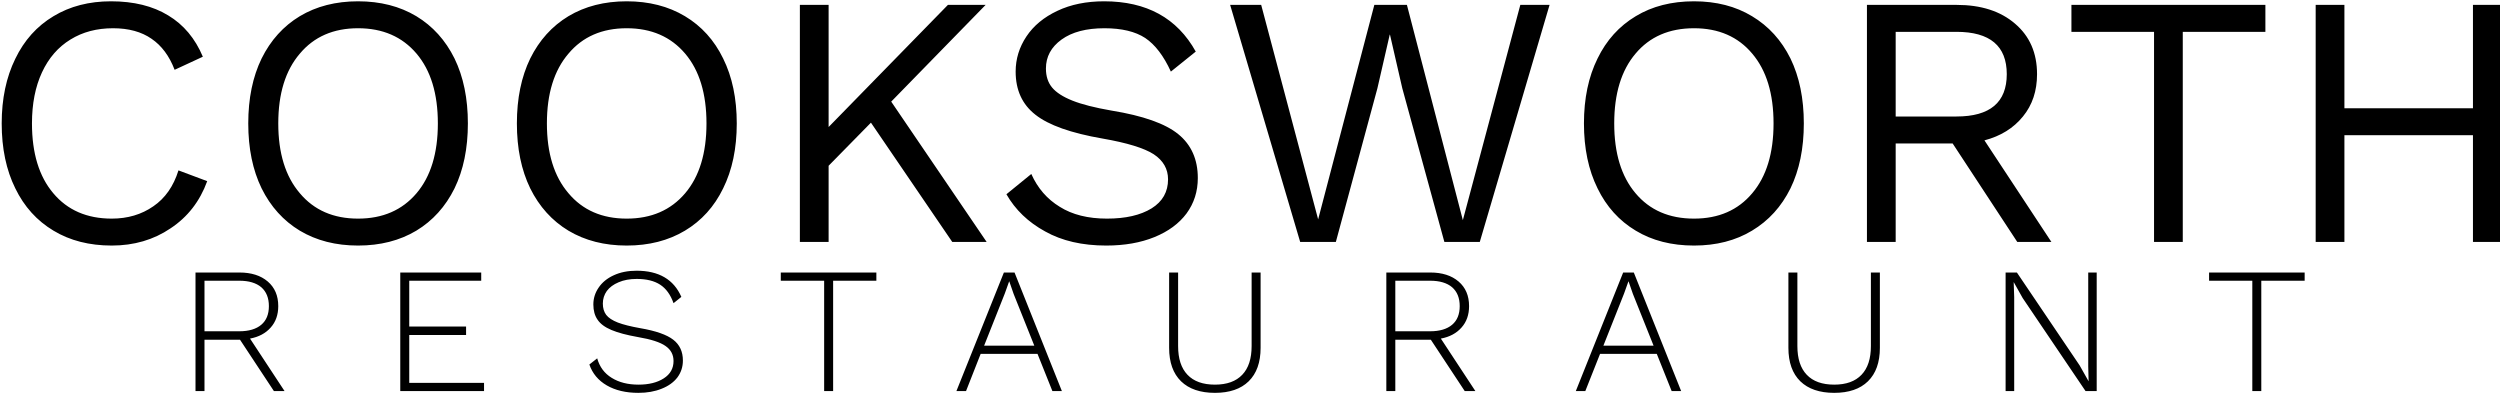 <svg data-v-423bf9ae="" xmlns="http://www.w3.org/2000/svg" viewBox="0 0 1228.235 193" class="fontAboveSlogan"><!----><!----><!----><g data-v-423bf9ae="" id="a078be29-66d8-432d-82ba-6c4a9e18ede1" fill="#000000" transform="matrix(12.605,0,0,12.605,-11.142,-45.242)"><path d="M8.96 10.65L8.96 10.65Q8.53 11.83 7.53 12.49L7.53 12.49L7.53 12.49Q6.54 13.16 5.24 13.16L5.24 13.16L5.24 13.16Q3.93 13.16 2.97 12.58L2.97 12.58L2.97 12.58Q2.00 12.00 1.48 10.93L1.48 10.93L1.48 10.93Q0.95 9.86 0.95 8.40L0.95 8.40L0.95 8.40Q0.95 6.96 1.48 5.88L1.48 5.88L1.48 5.88Q2.00 4.80 2.97 4.22L2.97 4.22L2.97 4.22Q3.93 3.64 5.21 3.64L5.21 3.64L5.21 3.64Q6.54 3.64 7.44 4.19L7.44 4.19L7.44 4.19Q8.34 4.73 8.79 5.80L8.79 5.80L7.69 6.31L7.69 6.31Q7.38 5.50 6.79 5.10L6.79 5.10L6.79 5.10Q6.20 4.69 5.29 4.69L5.29 4.69L5.29 4.69Q4.34 4.69 3.63 5.13L3.63 5.13L3.63 5.13Q2.91 5.57 2.52 6.41L2.52 6.41L2.52 6.41Q2.13 7.25 2.13 8.40L2.13 8.40L2.13 8.40Q2.13 10.14 2.96 11.12L2.96 11.12L2.96 11.12Q3.79 12.11 5.24 12.11L5.24 12.11L5.24 12.11Q6.17 12.11 6.86 11.63L6.86 11.63L6.86 11.63Q7.55 11.16 7.84 10.23L7.84 10.23L8.96 10.65ZM14.84 3.64L14.84 3.64Q16.14 3.64 17.11 4.22L17.11 4.22L17.11 4.22Q18.07 4.80 18.60 5.87L18.60 5.87L18.60 5.87Q19.12 6.94 19.12 8.40L19.12 8.40L19.12 8.40Q19.12 9.86 18.60 10.93L18.60 10.93L18.60 10.93Q18.07 12.00 17.11 12.58L17.11 12.58L17.11 12.58Q16.14 13.16 14.84 13.16L14.84 13.16L14.84 13.16Q13.54 13.16 12.57 12.58L12.57 12.58L12.57 12.58Q11.61 12.00 11.08 10.93L11.08 10.93L11.08 10.93Q10.56 9.86 10.56 8.40L10.56 8.40L10.56 8.40Q10.56 6.94 11.08 5.87L11.08 5.87L11.08 5.87Q11.61 4.80 12.57 4.22L12.57 4.22L12.57 4.22Q13.54 3.64 14.84 3.64L14.84 3.64ZM14.84 4.69L14.84 4.69Q13.40 4.69 12.57 5.68L12.57 5.68L12.57 5.68Q11.73 6.66 11.73 8.40L11.73 8.40L11.73 8.40Q11.73 10.14 12.57 11.12L12.57 11.12L12.57 11.12Q13.40 12.11 14.84 12.11L14.84 12.11L14.84 12.11Q16.28 12.11 17.12 11.12L17.12 11.12L17.12 11.12Q17.95 10.14 17.95 8.40L17.95 8.40L17.95 8.40Q17.95 6.66 17.12 5.68L17.12 5.68L17.12 5.68Q16.28 4.69 14.84 4.69L14.84 4.69ZM25.31 3.64L25.31 3.64Q26.61 3.64 27.58 4.22L27.58 4.22L27.58 4.22Q28.55 4.80 29.07 5.87L29.07 5.87L29.07 5.87Q29.60 6.94 29.60 8.40L29.60 8.40L29.60 8.40Q29.60 9.86 29.07 10.93L29.07 10.93L29.07 10.93Q28.55 12.00 27.58 12.58L27.58 12.58L27.58 12.58Q26.61 13.16 25.31 13.16L25.31 13.16L25.31 13.16Q24.01 13.16 23.04 12.58L23.04 12.58L23.04 12.58Q22.08 12.00 21.55 10.93L21.55 10.93L21.55 10.93Q21.03 9.86 21.03 8.40L21.03 8.40L21.03 8.40Q21.03 6.94 21.55 5.87L21.55 5.87L21.55 5.87Q22.08 4.80 23.04 4.22L23.04 4.22L23.04 4.22Q24.01 3.64 25.31 3.64L25.31 3.64ZM25.31 4.69L25.31 4.69Q23.87 4.69 23.04 5.68L23.04 5.68L23.04 5.68Q22.20 6.66 22.20 8.40L22.20 8.40L22.20 8.40Q22.20 10.14 23.04 11.12L23.04 11.12L23.04 11.12Q23.87 12.11 25.31 12.11L25.31 12.11L25.31 12.11Q26.75 12.11 27.59 11.12L27.59 11.12L27.59 11.12Q28.42 10.14 28.42 8.40L28.42 8.40L28.42 8.40Q28.42 6.66 27.59 5.68L27.59 5.68L27.59 5.68Q26.75 4.69 25.31 4.69L25.31 4.69ZM38.00 13.02L34.83 8.37L33.18 10.05L33.18 13.02L32.06 13.02L32.06 3.78L33.18 3.78L33.18 8.54L37.83 3.78L39.30 3.78L35.62 7.55L39.34 13.02L38.00 13.02ZM43.92 3.64L43.92 3.64Q46.40 3.64 47.49 5.60L47.49 5.60L46.52 6.38L46.52 6.38Q46.10 5.46 45.52 5.07L45.52 5.07L45.52 5.07Q44.94 4.69 43.93 4.69L43.93 4.69L43.93 4.69Q42.87 4.69 42.26 5.13L42.26 5.13L42.26 5.13Q41.65 5.57 41.65 6.26L41.65 6.26L41.65 6.26Q41.65 6.71 41.89 7.00L41.89 7.00L41.89 7.00Q42.13 7.29 42.68 7.51L42.68 7.51L42.68 7.51Q43.23 7.73 44.21 7.90L44.21 7.90L44.21 7.90Q46.05 8.20 46.81 8.82L46.81 8.82L46.81 8.82Q47.57 9.44 47.57 10.53L47.57 10.53L47.57 10.53Q47.57 11.31 47.13 11.91L47.13 11.91L47.13 11.91Q46.69 12.50 45.88 12.83L45.88 12.83L45.88 12.83Q45.07 13.16 44.00 13.16L44.00 13.16L44.00 13.16Q42.60 13.16 41.62 12.61L41.62 12.61L41.62 12.61Q40.63 12.07 40.11 11.16L40.11 11.16L41.08 10.37L41.08 10.37Q41.45 11.20 42.19 11.65L42.19 11.65L42.19 11.65Q42.92 12.11 44.03 12.11L44.03 12.11L44.03 12.11Q45.12 12.11 45.77 11.71L45.77 11.71L45.77 11.71Q46.41 11.31 46.41 10.58L46.41 10.58L46.41 10.58Q46.41 9.97 45.85 9.60L45.85 9.60L45.85 9.60Q45.29 9.24 43.86 8.99L43.86 8.99L43.86 8.99Q42.01 8.67 41.24 8.06L41.24 8.06L41.24 8.06Q40.47 7.46 40.47 6.38L40.47 6.38L40.47 6.38Q40.47 5.64 40.89 5.01L40.89 5.01L40.89 5.01Q41.31 4.38 42.10 4.01L42.10 4.01L42.10 4.01Q42.88 3.64 43.92 3.64L43.92 3.64ZM54.57 7.03L52.95 13.02L51.56 13.02L48.83 3.78L50.04 3.78L52.26 12.14L54.45 3.78L55.72 3.78L57.90 12.17L60.14 3.78L61.28 3.78L58.56 13.02L57.18 13.02L55.54 7.03L55.06 4.94L55.05 4.94L54.57 7.03ZM66.91 3.64L66.91 3.64Q68.21 3.64 69.17 4.22L69.17 4.22L69.17 4.22Q70.14 4.80 70.67 5.87L70.67 5.87L70.67 5.87Q71.19 6.94 71.19 8.40L71.19 8.40L71.19 8.40Q71.19 9.86 70.67 10.93L70.67 10.93L70.67 10.93Q70.14 12.00 69.17 12.58L69.17 12.58L69.17 12.58Q68.21 13.16 66.91 13.16L66.91 13.16L66.91 13.16Q65.60 13.16 64.64 12.58L64.64 12.58L64.64 12.58Q63.67 12.00 63.15 10.93L63.15 10.93L63.15 10.93Q62.62 9.86 62.62 8.40L62.62 8.40L62.62 8.40Q62.62 6.94 63.15 5.87L63.15 5.87L63.15 5.87Q63.67 4.80 64.64 4.22L64.64 4.22L64.64 4.22Q65.60 3.64 66.91 3.64L66.91 3.64ZM66.91 4.69L66.91 4.69Q65.46 4.69 64.63 5.68L64.63 5.68L64.63 5.68Q63.80 6.66 63.80 8.40L63.80 8.40L63.80 8.40Q63.80 10.14 64.63 11.12L64.63 11.12L64.63 11.12Q65.46 12.11 66.91 12.11L66.91 12.11L66.91 12.11Q68.35 12.11 69.18 11.12L69.18 11.12L69.18 11.12Q70.01 10.14 70.01 8.40L70.01 8.40L70.01 8.40Q70.01 6.66 69.18 5.68L69.18 5.68L69.18 5.68Q68.35 4.69 66.91 4.69L66.91 4.69ZM79.51 13.02L76.99 9.18L74.77 9.18L74.77 13.02L73.65 13.02L73.65 3.78L77.15 3.78L77.15 3.78Q78.57 3.78 79.42 4.51L79.42 4.51L79.42 4.51Q80.28 5.24 80.28 6.48L80.28 6.48L80.28 6.48Q80.28 7.46 79.73 8.13L79.73 8.13L79.73 8.13Q79.18 8.81 78.23 9.06L78.23 9.06L80.84 13.02L79.51 13.02ZM74.77 4.83L74.77 8.13L77.14 8.13L77.14 8.13Q79.10 8.13 79.10 6.48L79.10 6.48L79.10 6.48Q79.10 4.83 77.14 4.83L77.14 4.83L74.77 4.83ZM89.18 3.78L89.18 4.83L85.96 4.83L85.96 13.02L84.84 13.02L84.84 4.83L81.62 4.83L81.62 3.78L89.18 3.78ZM97.27 3.78L98.39 3.78L98.39 13.02L97.27 13.02L97.27 8.86L92.26 8.86L92.26 13.02L91.14 13.02L91.14 3.78L92.26 3.78L92.26 7.81L97.27 7.81L97.27 3.78Z"></path></g><!----><!----><g data-v-423bf9ae="" id="b5f0b79b-8cf3-4926-95ed-1040d84b2607" fill="#000000" transform="matrix(6.303,0,0,6.303,86.849,110.059)"><path d="M8.40 13.02L7.57 13.02L4.93 9.02L4.89 9.02L2.16 9.02L2.16 13.02L1.46 13.02L1.46 3.78L4.89 3.78L4.89 3.78Q6.27 3.78 7.09 4.48L7.09 4.48L7.09 4.48Q7.91 5.18 7.91 6.40L7.91 6.40L7.91 6.40Q7.91 7.41 7.32 8.07L7.32 8.07L7.32 8.07Q6.73 8.74 5.71 8.93L5.71 8.93L8.40 13.02ZM2.16 4.42L2.16 8.36L4.87 8.36L4.87 8.36Q5.99 8.36 6.59 7.85L6.59 7.85L6.59 7.85Q7.18 7.35 7.18 6.40L7.18 6.40L7.18 6.40Q7.18 5.45 6.59 4.93L6.59 4.93L6.59 4.93Q5.99 4.42 4.87 4.42L4.87 4.42L2.16 4.42ZM18.12 12.38L23.95 12.38L23.95 13.02L17.42 13.02L17.42 3.78L23.73 3.78L23.73 4.42L18.12 4.42L18.12 7.99L22.55 7.99L22.55 8.65L18.12 8.65L18.12 12.38ZM35.84 3.64L35.84 3.64Q38.44 3.64 39.33 5.68L39.33 5.68L38.72 6.17L38.72 6.17Q38.37 5.18 37.68 4.73L37.68 4.73L37.68 4.73Q36.99 4.28 35.85 4.28L35.85 4.28L35.85 4.28Q35.04 4.28 34.44 4.54L34.44 4.54L34.44 4.54Q33.84 4.79 33.52 5.22L33.52 5.22L33.52 5.22Q33.21 5.66 33.21 6.20L33.21 6.20L33.21 6.20Q33.21 6.73 33.47 7.08L33.47 7.08L33.47 7.08Q33.74 7.43 34.38 7.68L34.38 7.68L34.38 7.68Q35.01 7.92 36.13 8.12L36.13 8.12L36.13 8.12Q37.94 8.43 38.70 9.02L38.70 9.02L38.70 9.02Q39.45 9.60 39.45 10.64L39.45 10.64L39.45 10.64Q39.45 11.38 39.02 11.96L39.02 11.96L39.02 11.96Q38.58 12.53 37.79 12.84L37.79 12.84L37.79 12.84Q37.00 13.16 35.98 13.16L35.98 13.16L35.98 13.16Q34.52 13.16 33.52 12.58L33.52 12.58L33.52 12.58Q32.52 12.00 32.16 10.95L32.16 10.95L32.77 10.47L32.77 10.47Q33.05 11.47 33.90 11.99L33.90 11.99L33.90 11.99Q34.75 12.52 35.99 12.52L35.99 12.52L35.99 12.52Q37.20 12.52 37.96 12.03L37.96 12.03L37.96 12.03Q38.72 11.54 38.72 10.68L38.72 10.68L38.72 10.68Q38.72 9.94 38.10 9.51L38.10 9.51L38.10 9.51Q37.48 9.07 35.94 8.81L35.94 8.81L35.94 8.81Q34.64 8.58 33.88 8.26L33.88 8.26L33.88 8.26Q33.12 7.94 32.80 7.46L32.80 7.46L32.80 7.46Q32.47 6.99 32.47 6.27L32.47 6.27L32.47 6.27Q32.47 5.56 32.88 4.96L32.88 4.96L32.88 4.96Q33.29 4.35 34.05 4.00L34.05 4.00L34.05 4.00Q34.82 3.64 35.84 3.64L35.84 3.64ZM54.53 3.78L54.53 4.42L51.16 4.42L51.16 13.02L50.46 13.02L50.46 4.42L47.08 4.42L47.08 3.78L54.53 3.78ZM68.25 13.02L67.09 10.12L62.66 10.12L61.52 13.02L60.77 13.02L64.47 3.78L65.30 3.78L68.99 13.02L68.25 13.02ZM62.93 9.48L66.84 9.48L65.23 5.45L64.89 4.47L64.88 4.47L64.54 5.42L62.93 9.48ZM84.48 3.78L84.48 9.65L84.48 9.65Q84.48 11.35 83.55 12.26L83.55 12.26L83.55 12.26Q82.63 13.16 80.92 13.16L80.92 13.16L80.92 13.16Q79.21 13.16 78.28 12.26L78.28 12.26L78.28 12.26Q77.35 11.35 77.35 9.65L77.35 9.65L77.35 3.78L78.05 3.78L78.05 9.51L78.05 9.51Q78.05 10.99 78.78 11.75L78.78 11.75L78.78 11.75Q79.51 12.52 80.92 12.52L80.92 12.52L80.92 12.52Q82.32 12.52 83.05 11.75L83.05 11.75L83.05 11.75Q83.78 10.99 83.78 9.51L83.78 9.51L83.78 3.78L84.48 3.78ZM101.22 13.02L100.39 13.02L97.75 9.02L97.71 9.02L94.98 9.02L94.98 13.02L94.28 13.02L94.28 3.78L97.71 3.78L97.71 3.78Q99.09 3.78 99.91 4.48L99.91 4.48L99.91 4.48Q100.73 5.18 100.73 6.40L100.73 6.40L100.73 6.40Q100.73 7.41 100.14 8.07L100.14 8.07L100.14 8.07Q99.55 8.74 98.53 8.93L98.53 8.93L101.22 13.02ZM94.98 4.42L94.98 8.36L97.69 8.36L97.69 8.36Q98.81 8.36 99.41 7.85L99.41 7.85L99.41 7.85Q100.00 7.35 100.00 6.40L100.00 6.40L100.00 6.40Q100.00 5.45 99.41 4.93L99.41 4.93L99.41 4.93Q98.81 4.42 97.69 4.42L97.69 4.42L94.98 4.42ZM116.52 13.02L115.36 10.12L110.94 10.12L109.79 13.02L109.05 13.02L112.74 3.78L113.57 3.78L117.26 13.02L116.52 13.02ZM111.20 9.48L115.11 9.48L113.50 5.45L113.16 4.47L113.15 4.47L112.81 5.42L111.20 9.48ZM132.75 3.78L132.75 9.65L132.75 9.65Q132.75 11.35 131.82 12.26L131.82 12.26L131.82 12.26Q130.90 13.16 129.19 13.16L129.19 13.16L129.19 13.16Q127.48 13.16 126.55 12.26L126.55 12.26L126.55 12.26Q125.62 11.35 125.62 9.65L125.62 9.65L125.62 3.78L126.32 3.78L126.32 9.51L126.32 9.51Q126.32 10.99 127.05 11.75L127.05 11.75L127.05 11.75Q127.78 12.52 129.19 12.52L129.19 12.52L129.19 12.52Q130.59 12.52 131.32 11.75L131.32 11.75L131.32 11.75Q132.05 10.99 132.05 9.51L132.05 9.51L132.05 3.78L132.75 3.78ZM149.65 3.78L149.65 13.02L148.78 13.02L143.88 5.77L143.19 4.54L143.18 4.54L143.22 5.70L143.22 13.02L142.55 13.02L142.55 3.78L143.43 3.78L148.32 11.02L149.02 12.26L148.99 11.10L148.99 3.78L149.65 3.78ZM165.86 3.78L165.86 4.42L162.48 4.42L162.48 13.02L161.78 13.02L161.78 4.42L158.41 4.42L158.41 3.78L165.86 3.78Z"></path></g></svg>